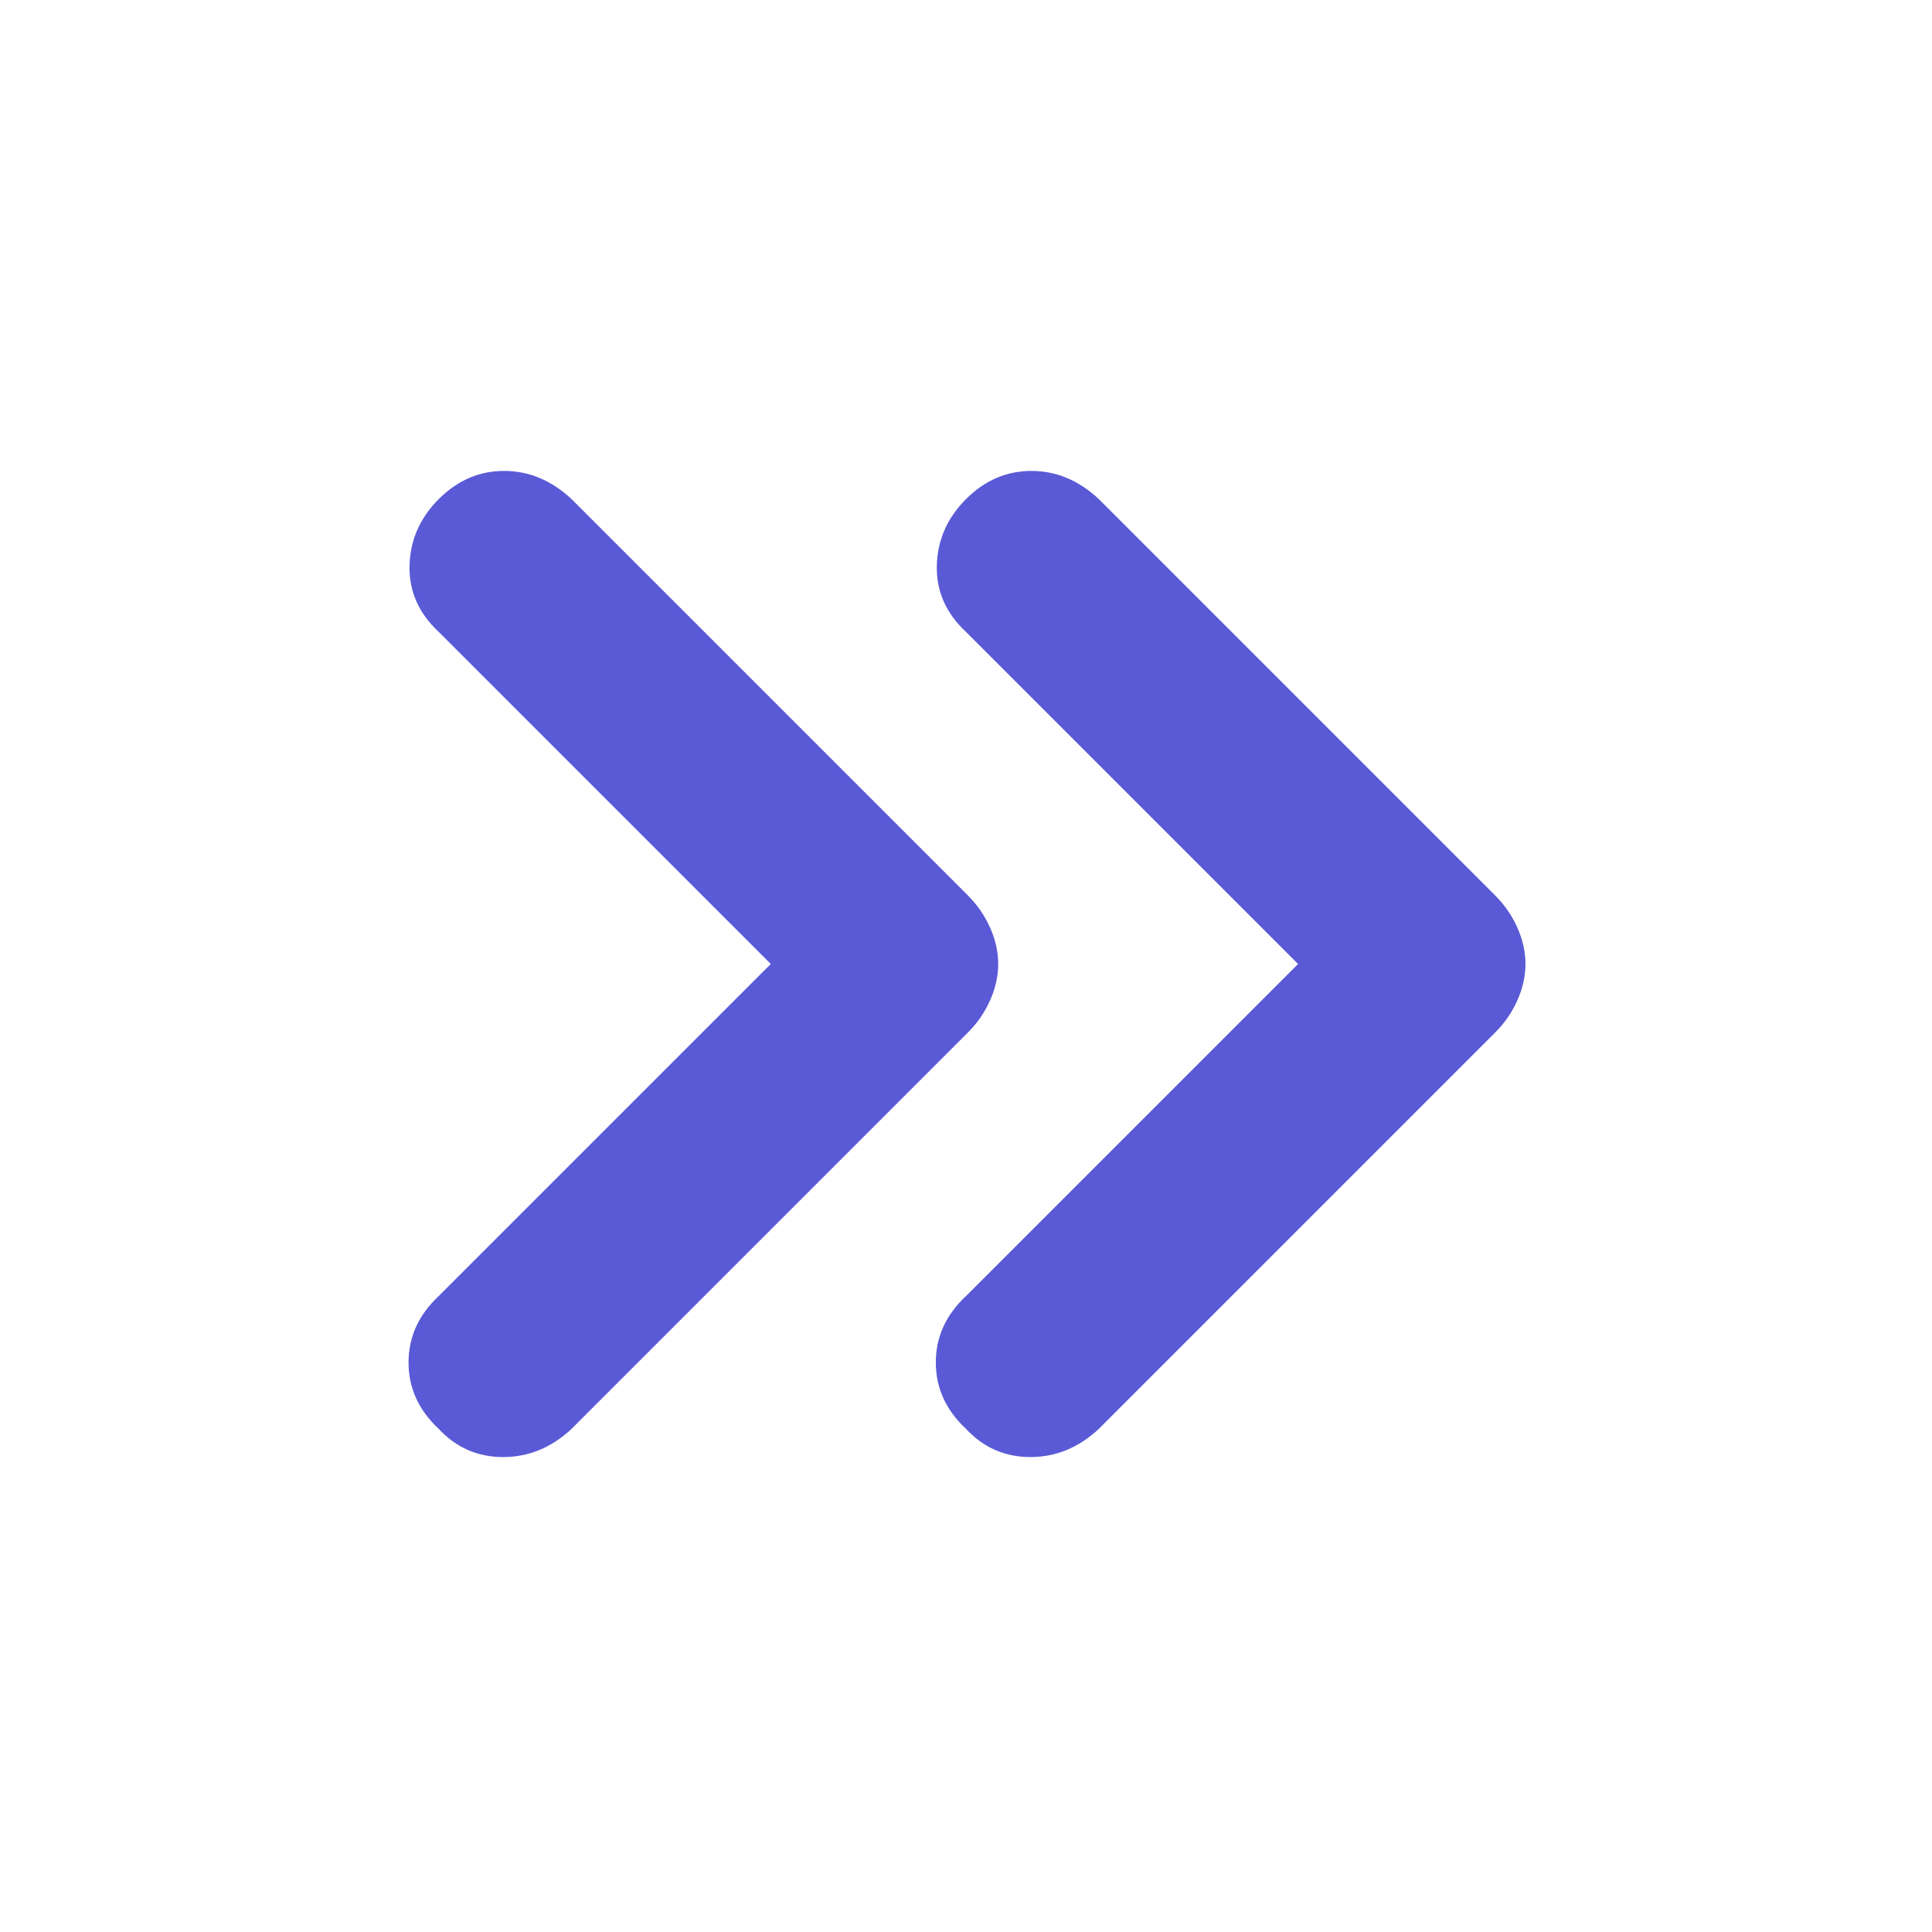 <svg height="48" viewBox="0 -960 960 960" width="48" xmlns="http://www.w3.org/2000/svg"><path fill="rgb(90, 90, 215)" d="m383-481-165-165q-15-14-14.5-33t14.5-33q14-14 32.5-14t33.5 14l197 197q7 7 11 16t4 18q0 9-4 18t-11 16l-197 197q-15 14-34 14t-32-14q-15-14-15-33t15-33zm262 0-165-165q-15-14-14.5-33t14.5-33q14-14 32.5-14t33.5 14l197 197q7 7 11 16t4 18q0 9-4 18t-11 16l-197 197q-15 14-34 14t-32-14q-15-14-15-33t15-33z"/></svg>